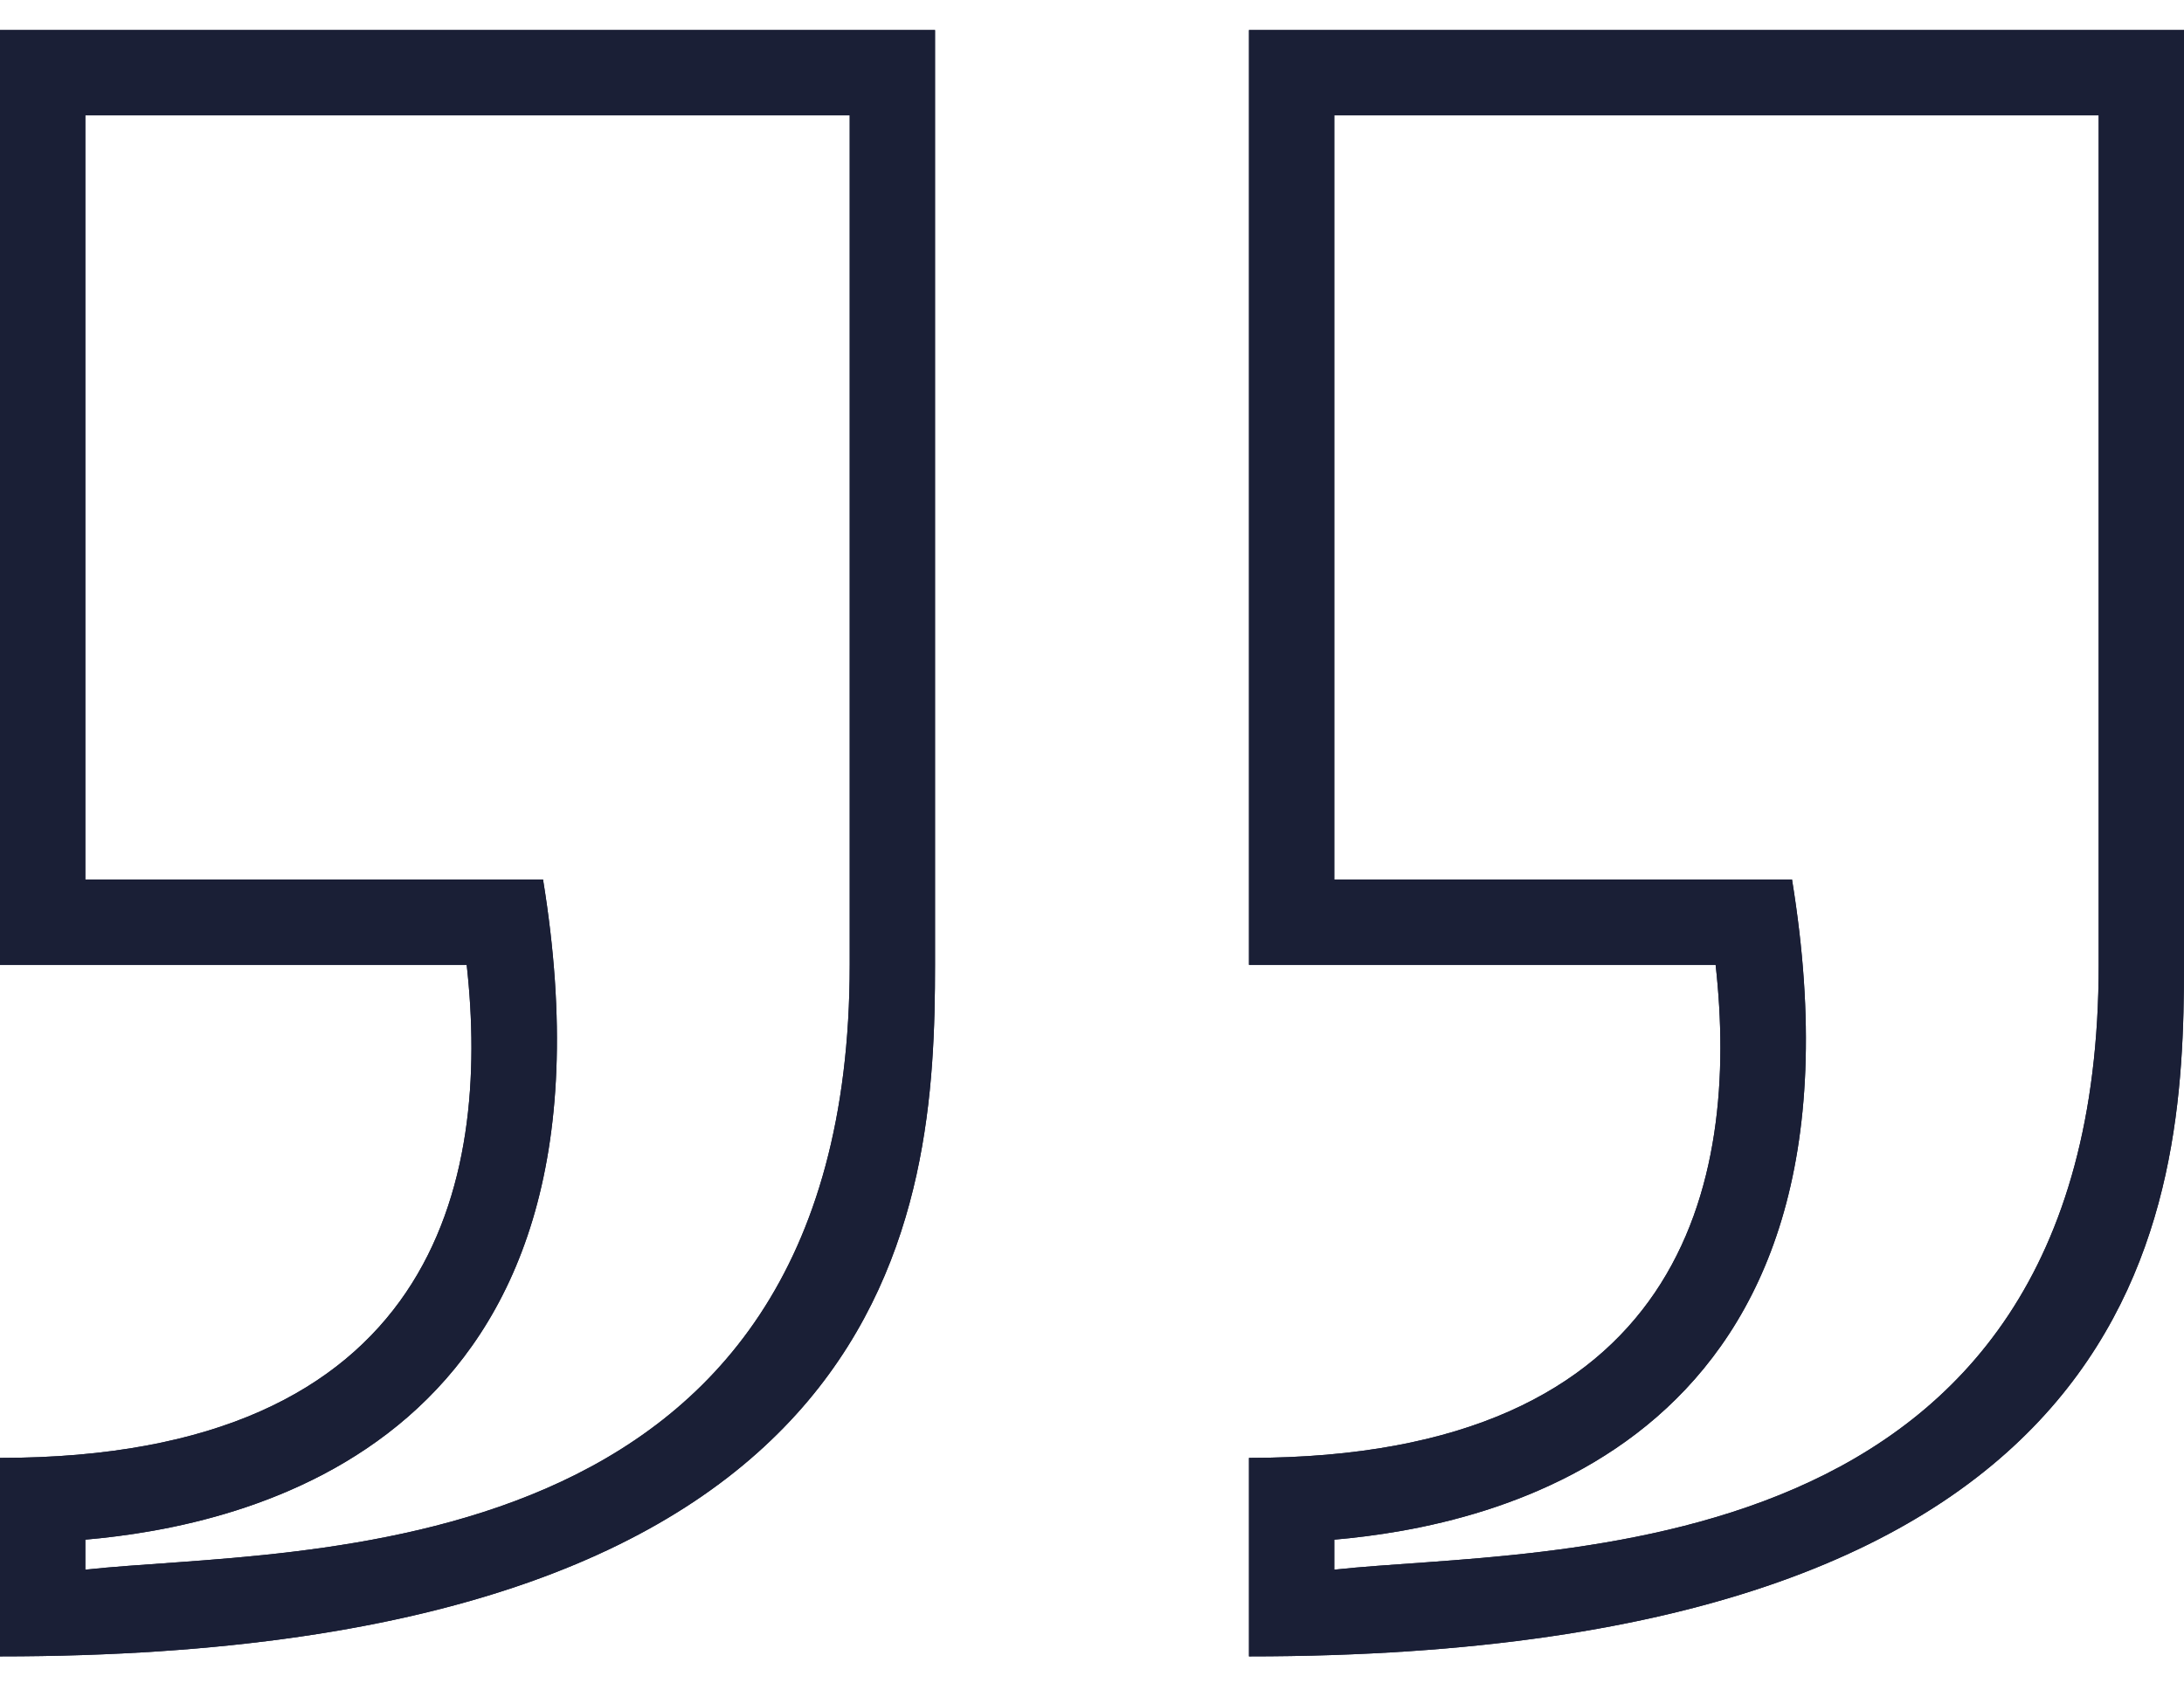<svg width="48" height="37" viewBox="0 0 48 37" fill="none" xmlns="http://www.w3.org/2000/svg">
<path d="M18.675 2.536V21.211C18.675 34.689 6.466 34.003 1.875 34.507V33.847C5.321 33.548 13.967 31.797 11.935 19.336H1.875V2.536H18.675ZM20.55 0.661H0V21.211H10.257C10.786 25.97 9.586 32.05 0 32.05V36.413C19.938 36.413 20.55 26.522 20.55 21.211V0.661ZM46.125 2.536V21.211C46.125 34.689 33.916 34.003 29.325 34.507V33.847C32.771 33.548 41.417 31.797 39.385 19.336H29.325V2.536H46.125ZM48 0.661H27.45V21.211H37.706C38.236 25.97 37.036 32.05 27.45 32.05V36.413C47.388 36.413 48 26.522 48 21.211V0.661Z" fill="#1A1F36"/>
<path d="M0 21.211H10.257C10.786 25.97 9.586 32.05 0 32.05V36.413C19.938 36.413 20.55 26.522 20.55 21.211V0.661H0V21.211ZM1.875 2.536H18.675V21.211C18.675 34.689 6.466 34.003 1.875 34.507V33.847C5.321 33.548 13.967 31.797 11.935 19.336H1.875V2.536ZM27.45 0.661V21.211H37.706C38.236 25.97 37.036 32.05 27.45 32.05V36.413C47.388 36.413 48 26.522 48 21.211V0.661H27.45ZM46.125 21.211C46.125 34.689 33.916 34.003 29.325 34.507V33.847C32.771 33.548 41.417 31.797 39.385 19.336H29.325V2.536H46.125V21.211Z" fill="#1A1F36"/>
</svg>
